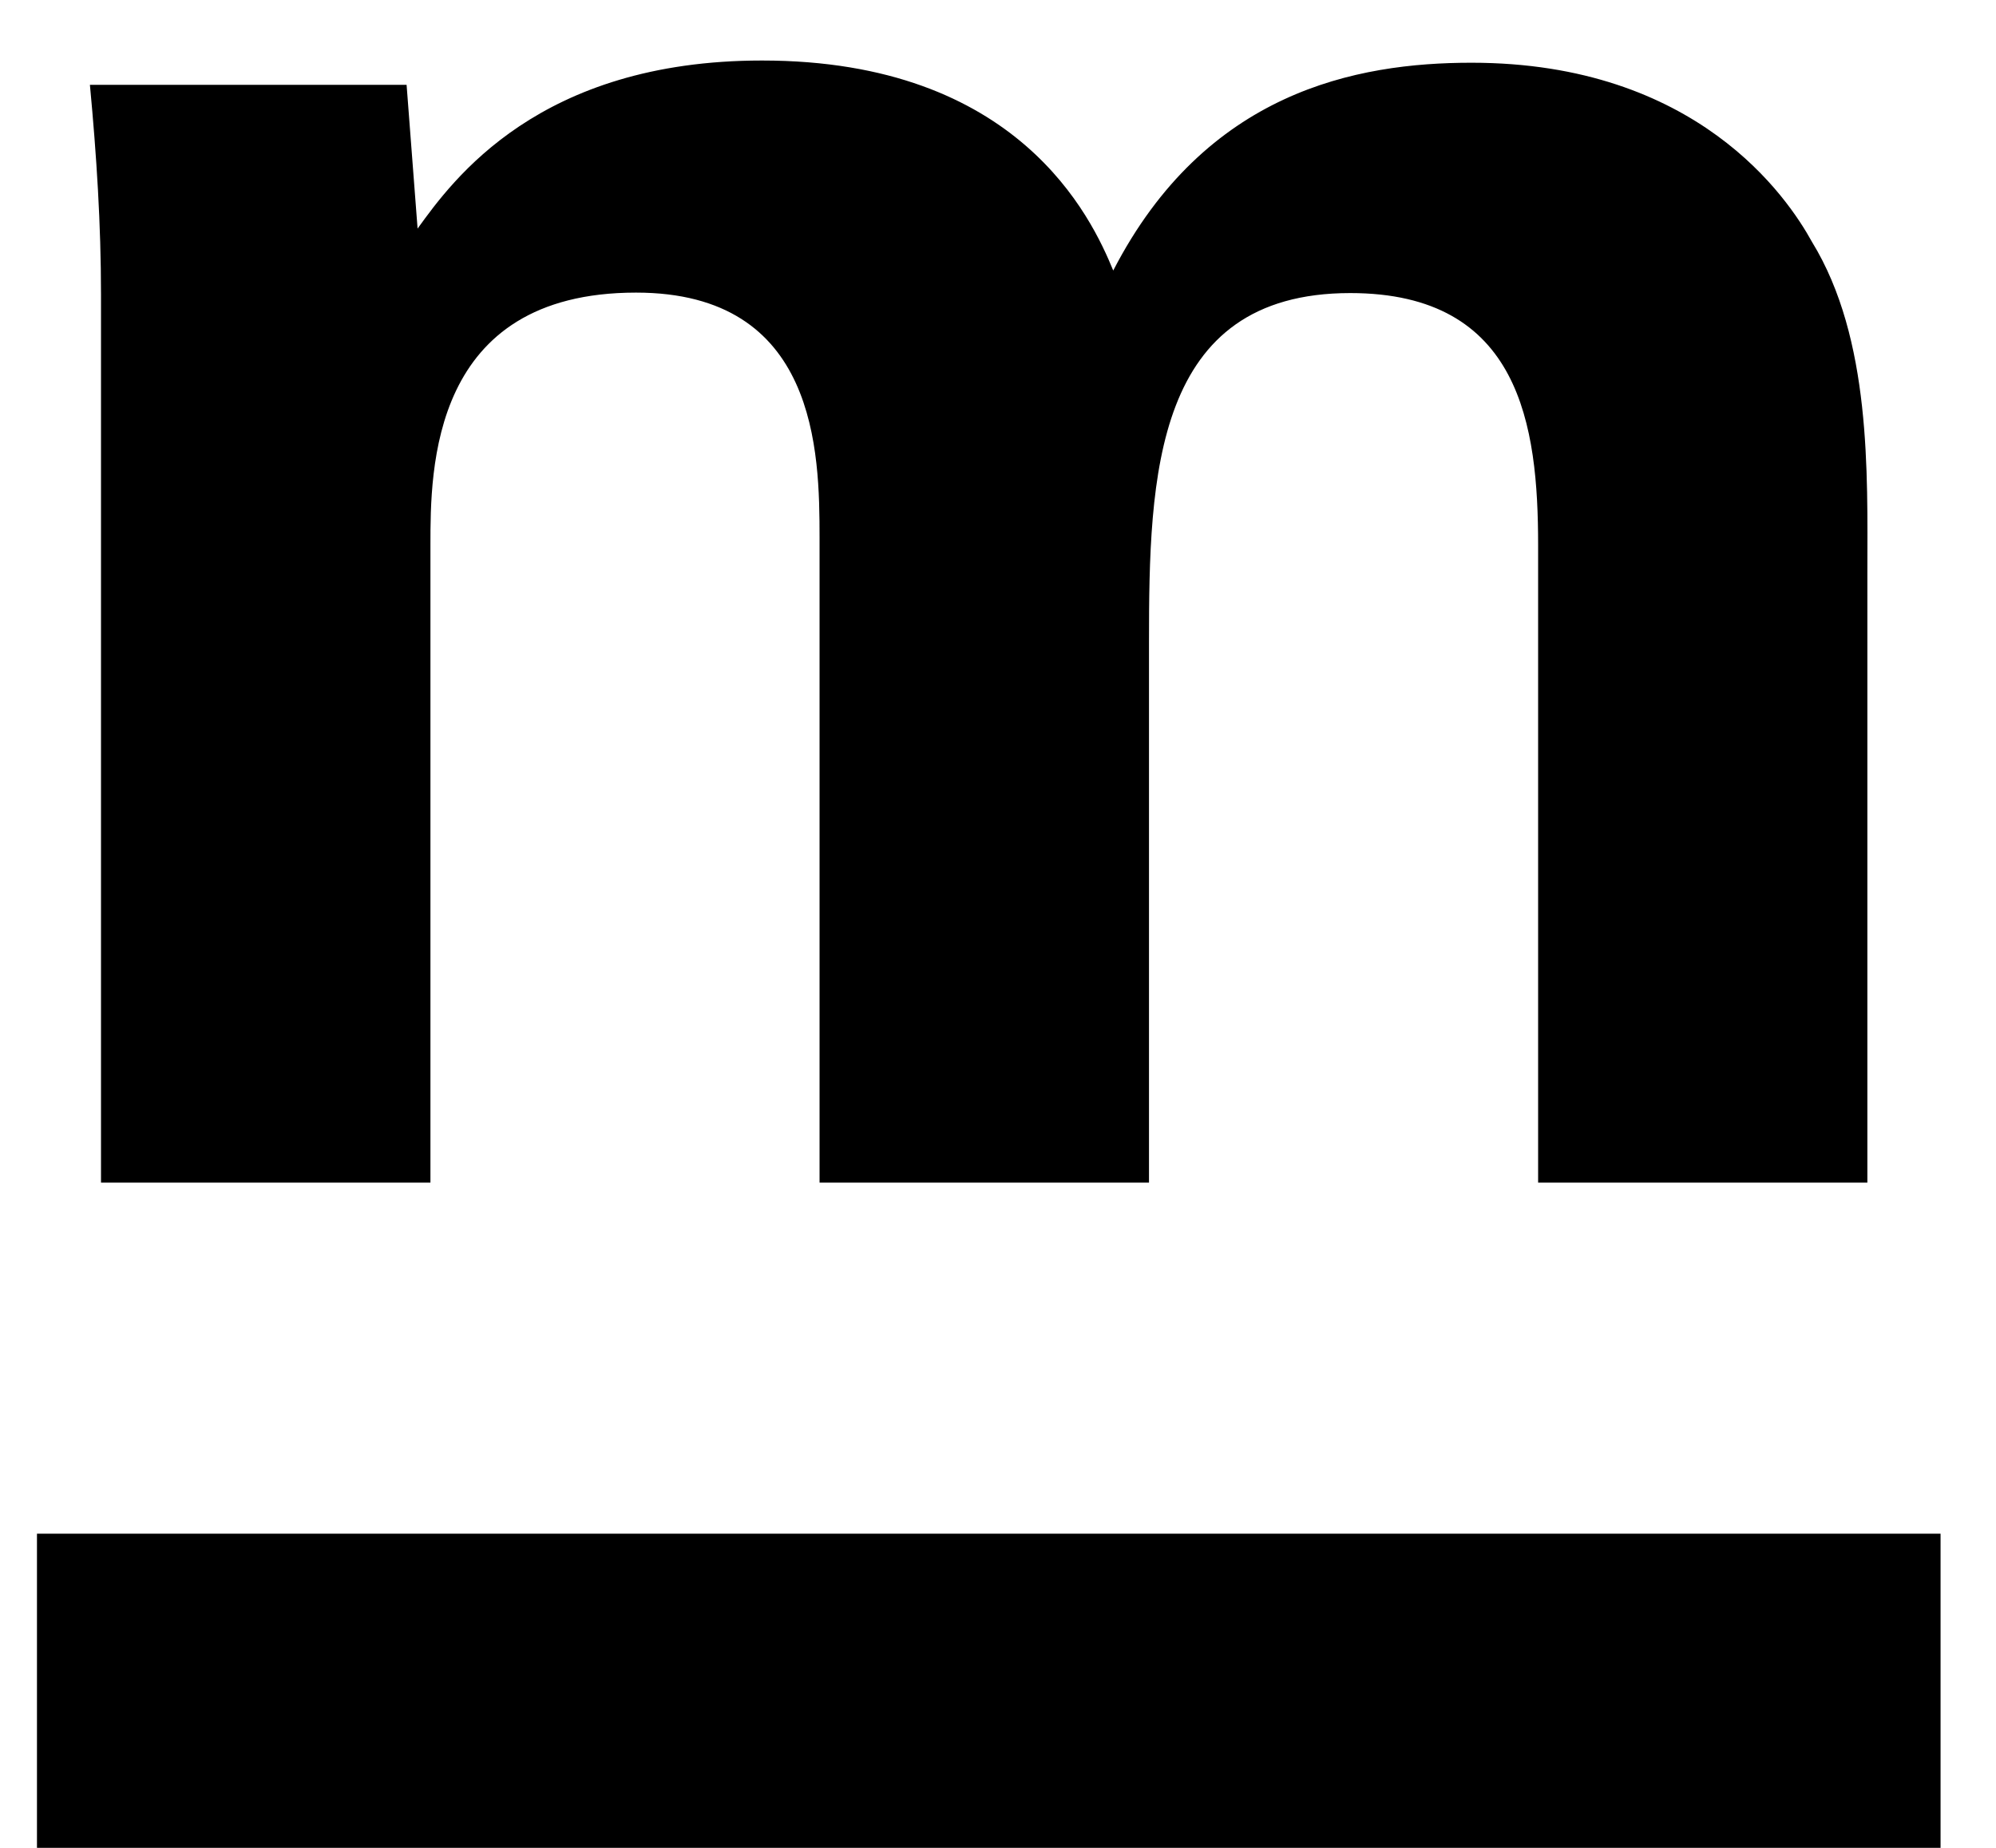<svg viewBox="0 0 216 200"><path id="m" d="M10.93,31.91c0-7.65-.48-15.07-1.2-22.73H44l1.19,15.56C49,19.47,58.3,6.55,82.47,6.55c27.76,0,35.65,17,38,22.73,10-19.38,26.32-22.49,38.77-22.49,24.4,0,34.21,14.6,36.84,19.38,6.46,10.53,6,25.12,6,35.65V128H166.45V59c0-12.92-1.91-27.28-20.33-27.28-21.3,0-21.78,19.86-21.78,37.81V128H88.69V58.23c0-9.33-.24-26.56-19.86-26.56C46.58,31.67,46.58,50.82,46.58,59V128H10.93Z"/><rect id="line" width="206" height="36" x="4" y="166"/></svg>